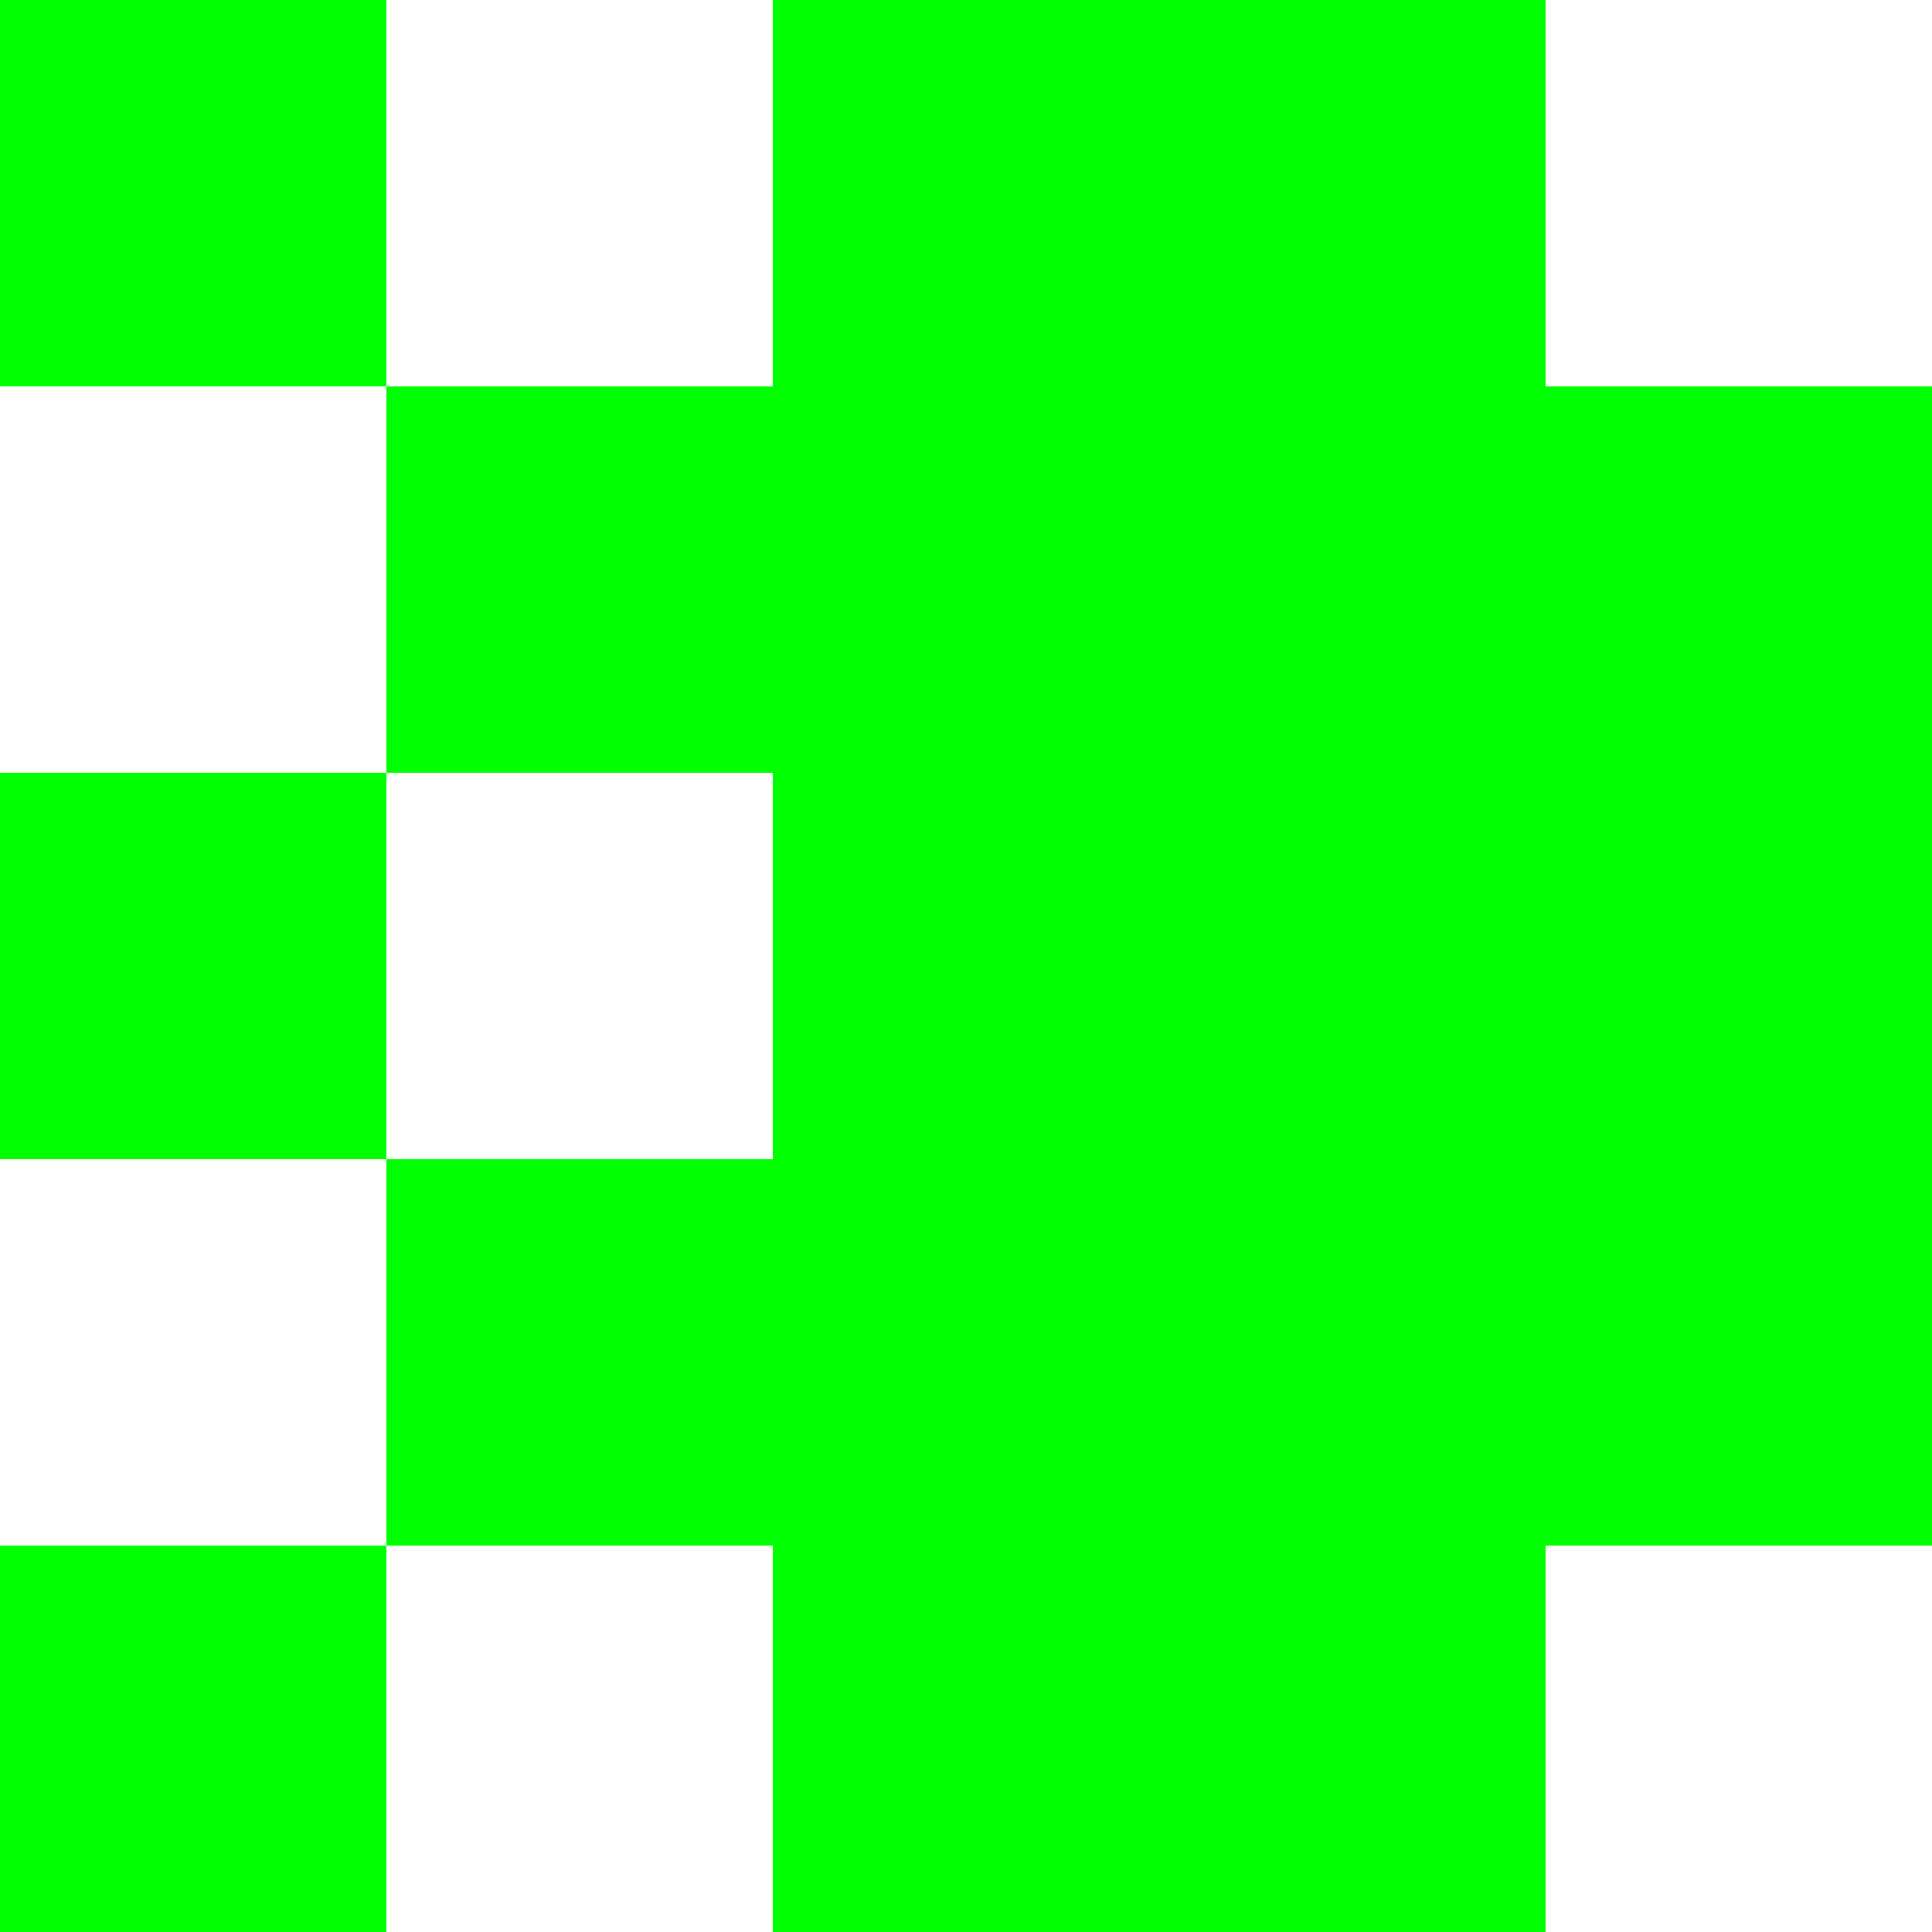 <svg width="10" height="10" viewBox="0 0 10 10" fill="none" xmlns="http://www.w3.org/2000/svg">
<g clip-path="url(#clip0_7_2)">
<rect x="4" width="4" height="10" fill="#00FF00"/>
<rect x="8" y="2" width="2" height="6" fill="#00FF00"/>
<rect y="8" width="2" height="2" fill="#00FF00"/>
<rect x="2" y="6" width="2" height="2" fill="#00FF00"/>
<rect y="4" width="2" height="2" fill="#00FF00"/>
<rect x="2" y="2" width="2" height="2" fill="#00FF00"/>
<rect width="2" height="2" fill="#00FF00"/>
</g>
<defs>
<clipPath id="clip0_7_2">
<rect width="10" height="10" fill="white"/>
</clipPath>
</defs>
</svg>
